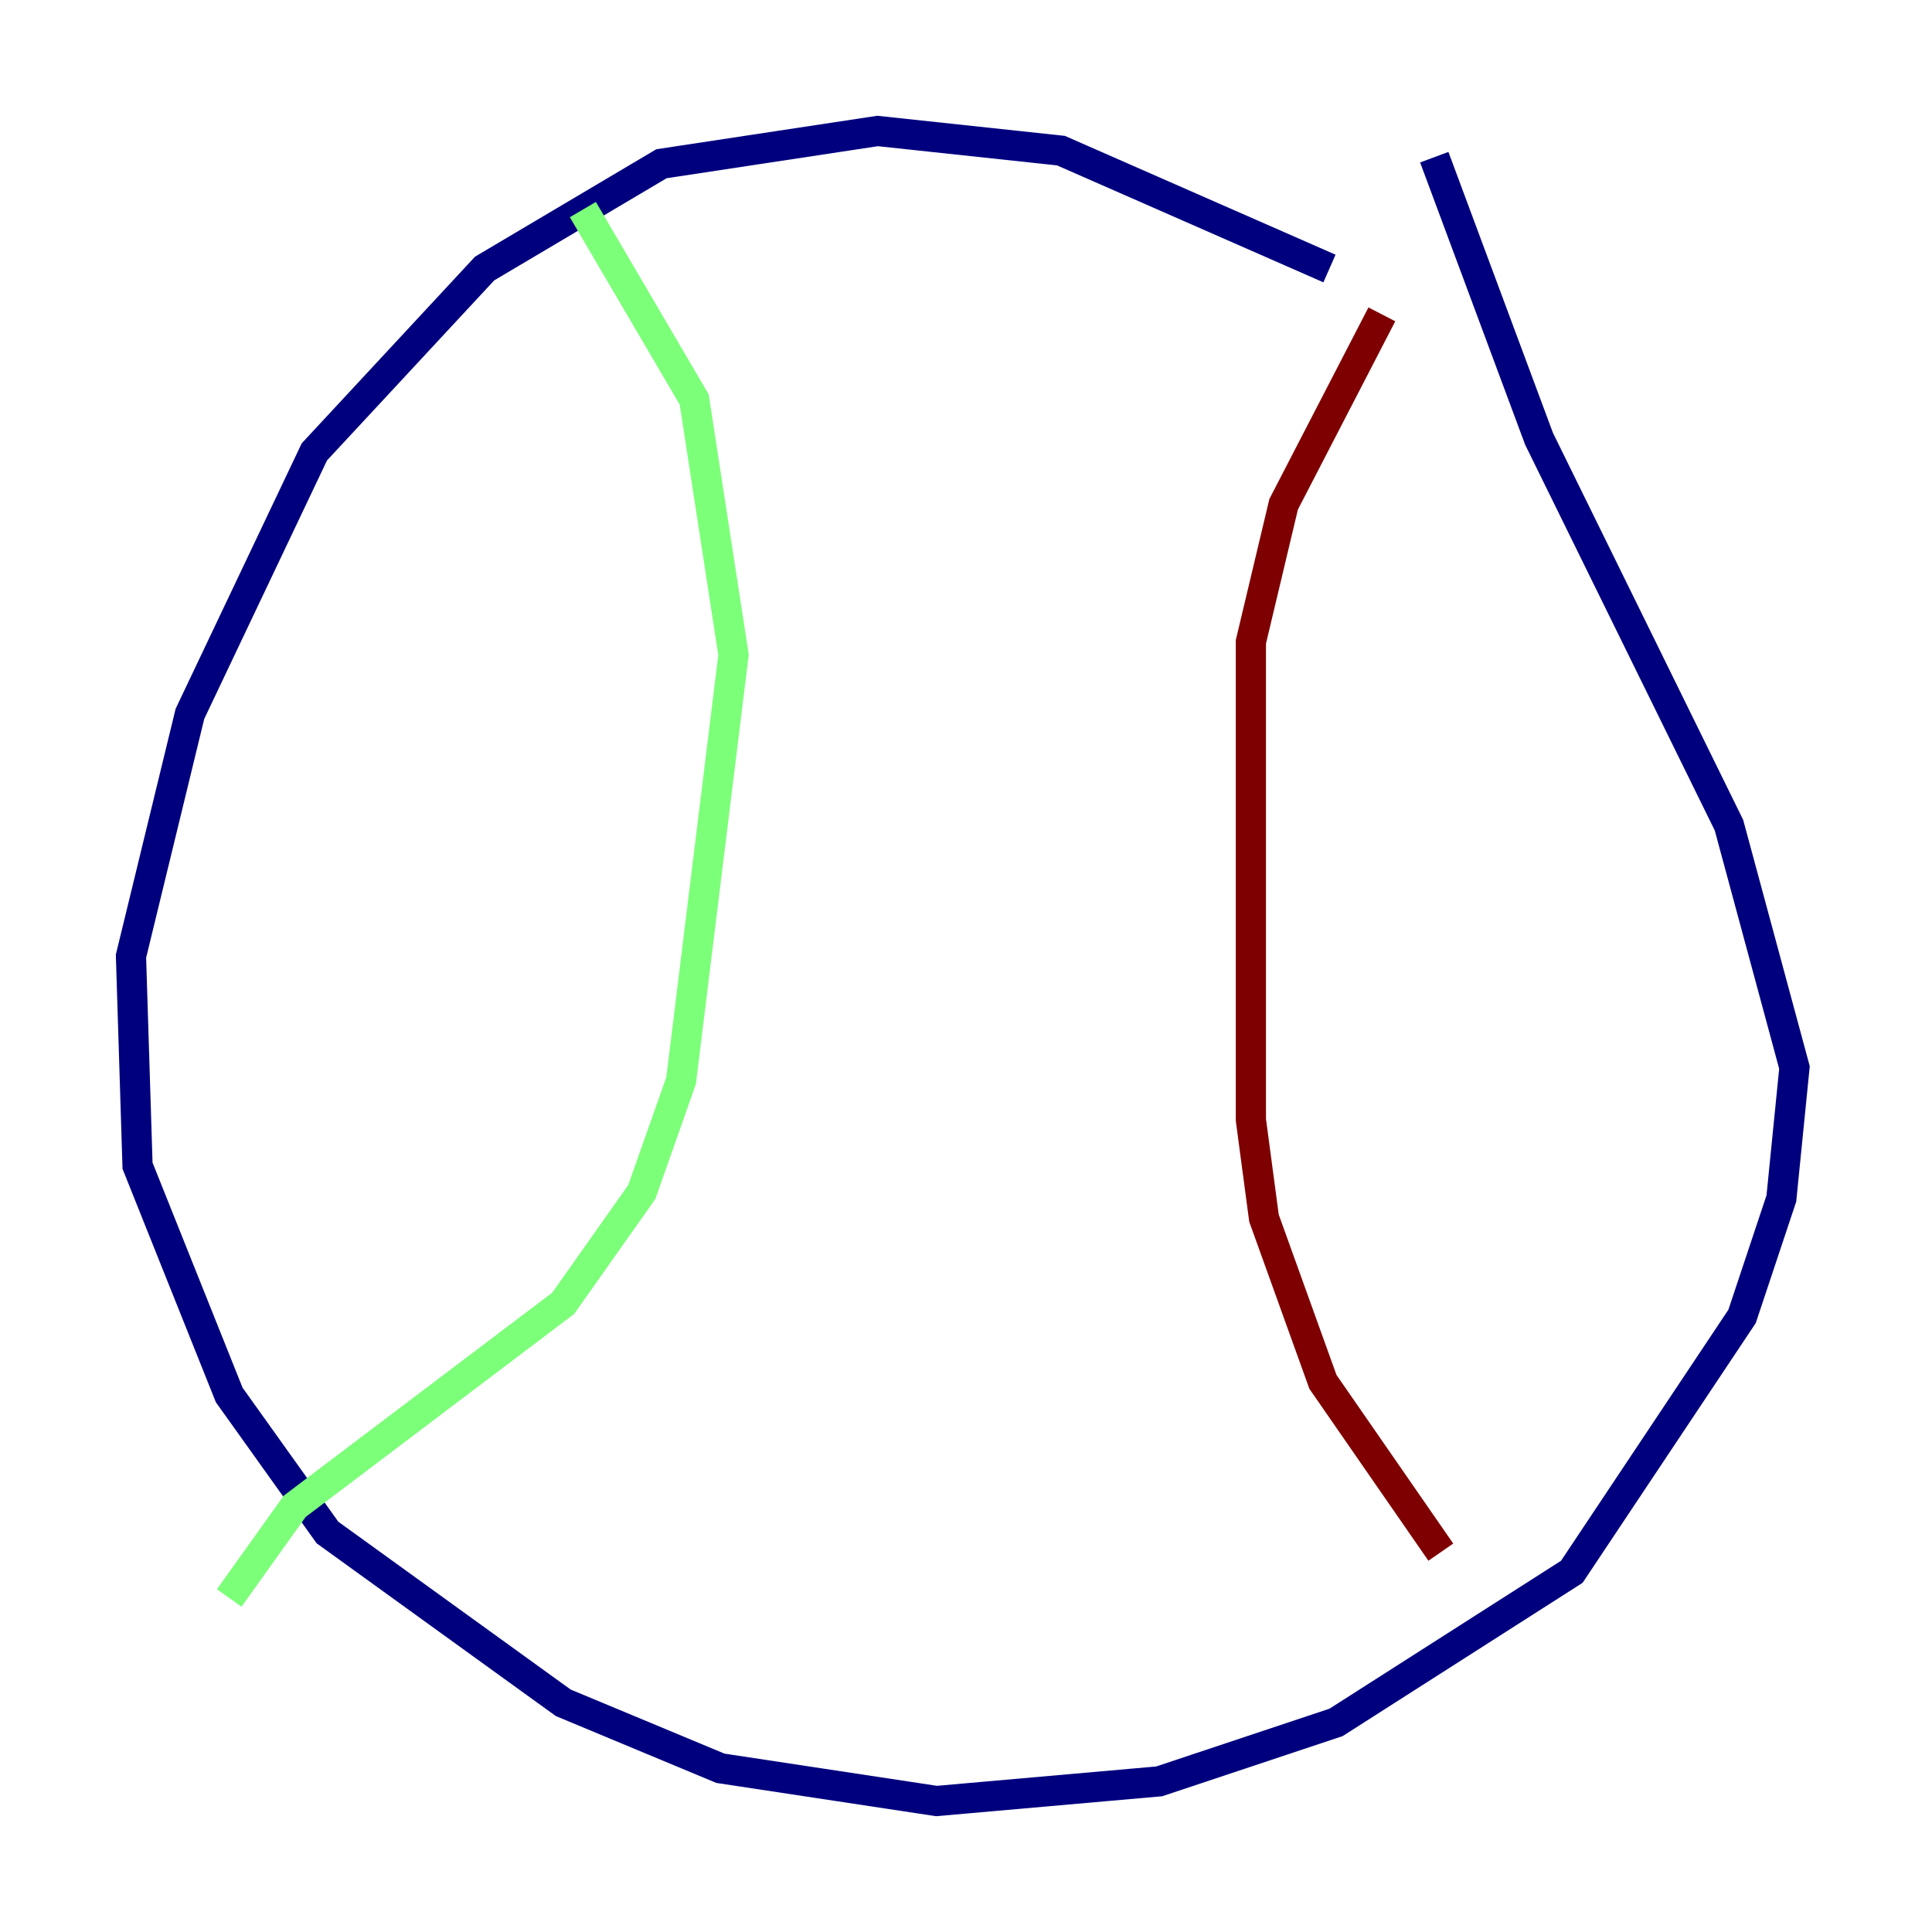 <?xml version="1.0" encoding="utf-8" ?>
<svg baseProfile="tiny" height="128" version="1.2" viewBox="0,0,128,128" width="128" xmlns="http://www.w3.org/2000/svg" xmlns:ev="http://www.w3.org/2001/xml-events" xmlns:xlink="http://www.w3.org/1999/xlink"><defs /><polyline fill="none" points="88.081,17.79 70.291,9.98 58.142,8.678 43.824,10.848 32.108,17.79 20.827,29.939 12.583,47.295 8.678,63.349 9.112,77.234 15.186,92.42 21.695,101.532 37.315,112.814 47.729,117.153 62.047,119.322 76.8,118.02 88.515,114.115 104.136,104.136 115.417,87.214 118.02,79.403 118.888,70.725 114.549,54.671 101.966,29.071 95.024,10.414" stroke="#00007f" stroke-width="2" /><polyline fill="none" points="38.617,13.885 45.993,26.468 48.597,43.39 45.125,71.593 42.522,78.969 37.315,86.346 19.525,99.797 15.186,105.871" stroke="#7cff79" stroke-width="2" /><polyline fill="none" points="91.552,20.827 85.044,33.41 82.875,42.522 82.875,74.197 83.742,80.705 87.647,91.552 95.458,102.834" stroke="#7f0000" stroke-width="2" /></svg>